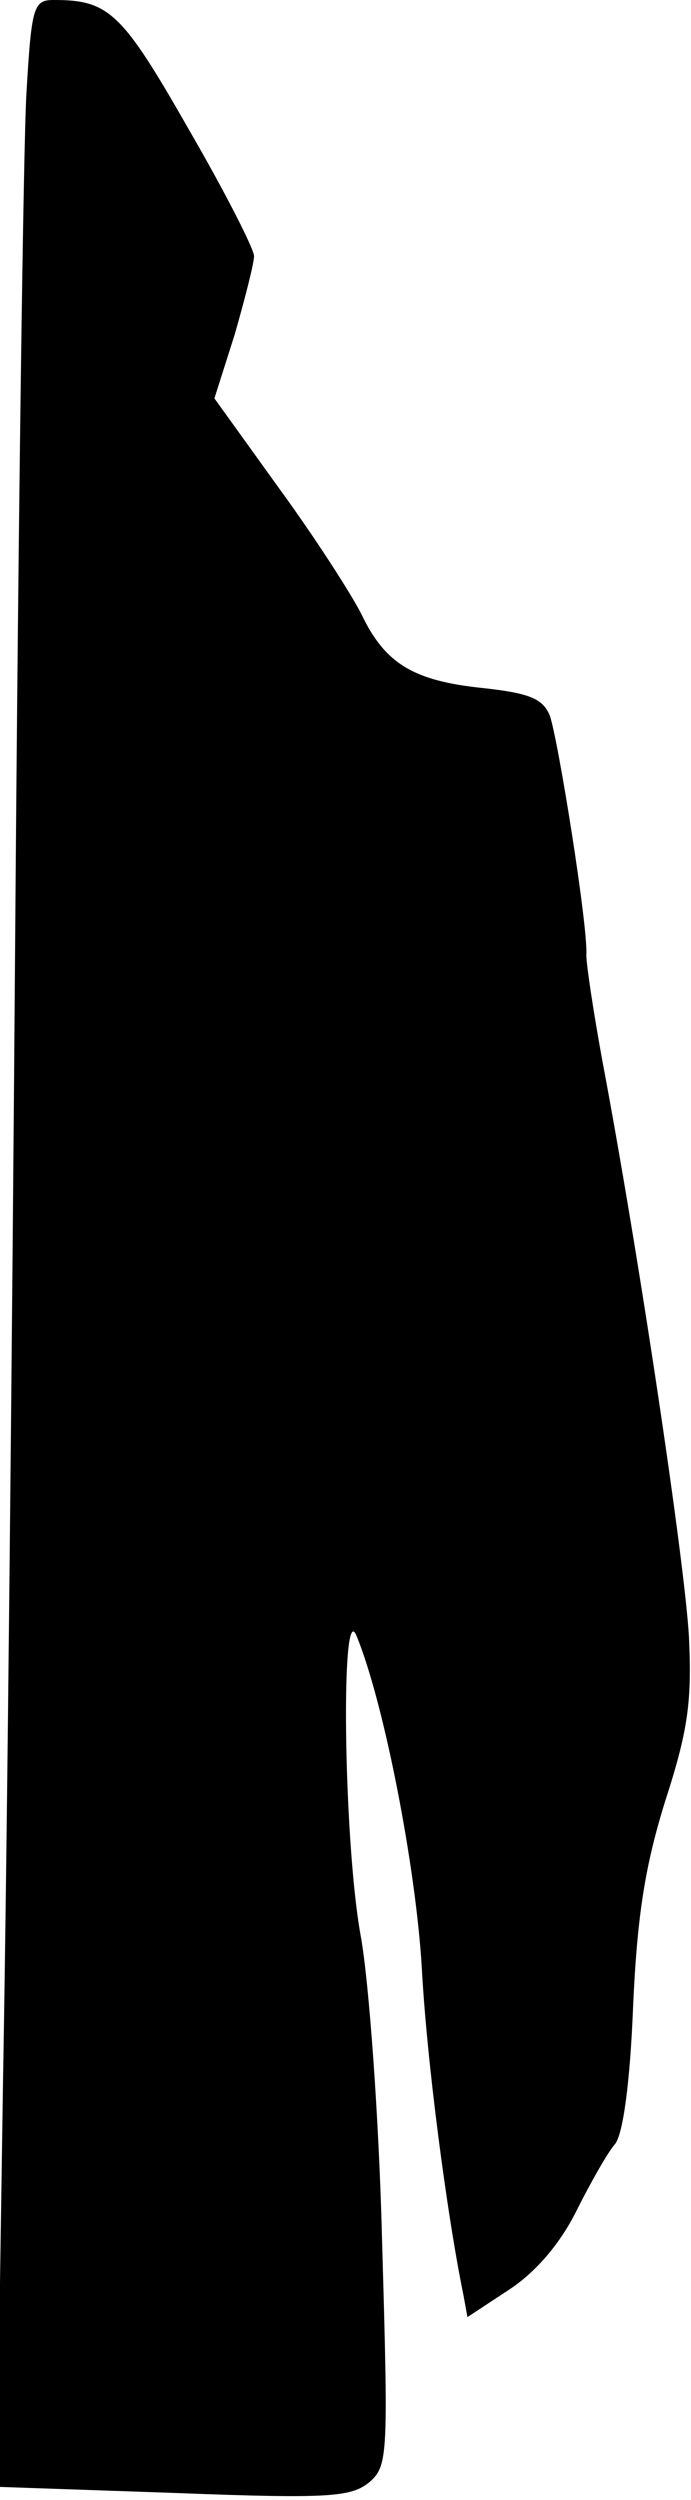 <?xml version="1.0" standalone="no"?>
<!DOCTYPE svg PUBLIC "-//W3C//DTD SVG 20010904//EN"
 "http://www.w3.org/TR/2001/REC-SVG-20010904/DTD/svg10.dtd">
<svg version="1.0" xmlns="http://www.w3.org/2000/svg"
 width="68pt" height="246pt" viewBox="0 0 68 246"
 preserveAspectRatio="xMidYMid meet">
<g transform="translate(0,246) scale(0.1,-0.1)"
fill="#000000" stroke="none">
<path fill="#000000" stroke="none" d="M26 2368 c-3 -51 -8 -421 -11 -823 -3
-401 -8 -910 -12 -1131 l-6 -401 174 -6 c155 -6 175 -4 193 11 18 16 18 28 12
237 -3 121 -13 256 -21 300 -17 93 -20 336 -4 295 27 -66 58 -226 64 -325 5
-94 25 -245 41 -323 l4 -22 41 27 c26 17 50 45 66 77 14 28 31 58 38 66 8 9
15 60 18 135 4 91 12 140 32 204 22 68 26 97 23 160 -4 73 -49 375 -85 566 -9
49 -16 96 -16 105 2 27 -28 214 -36 236 -7 17 -21 22 -66 27 -68 7 -96 24
-119 72 -10 20 -46 76 -81 124 l-64 89 20 63 c10 35 19 70 19 77 0 7 -29 64
-65 126 -65 114 -78 126 -132 126 -20 0 -22 -6 -27 -92z"/>
</g>
</svg>
